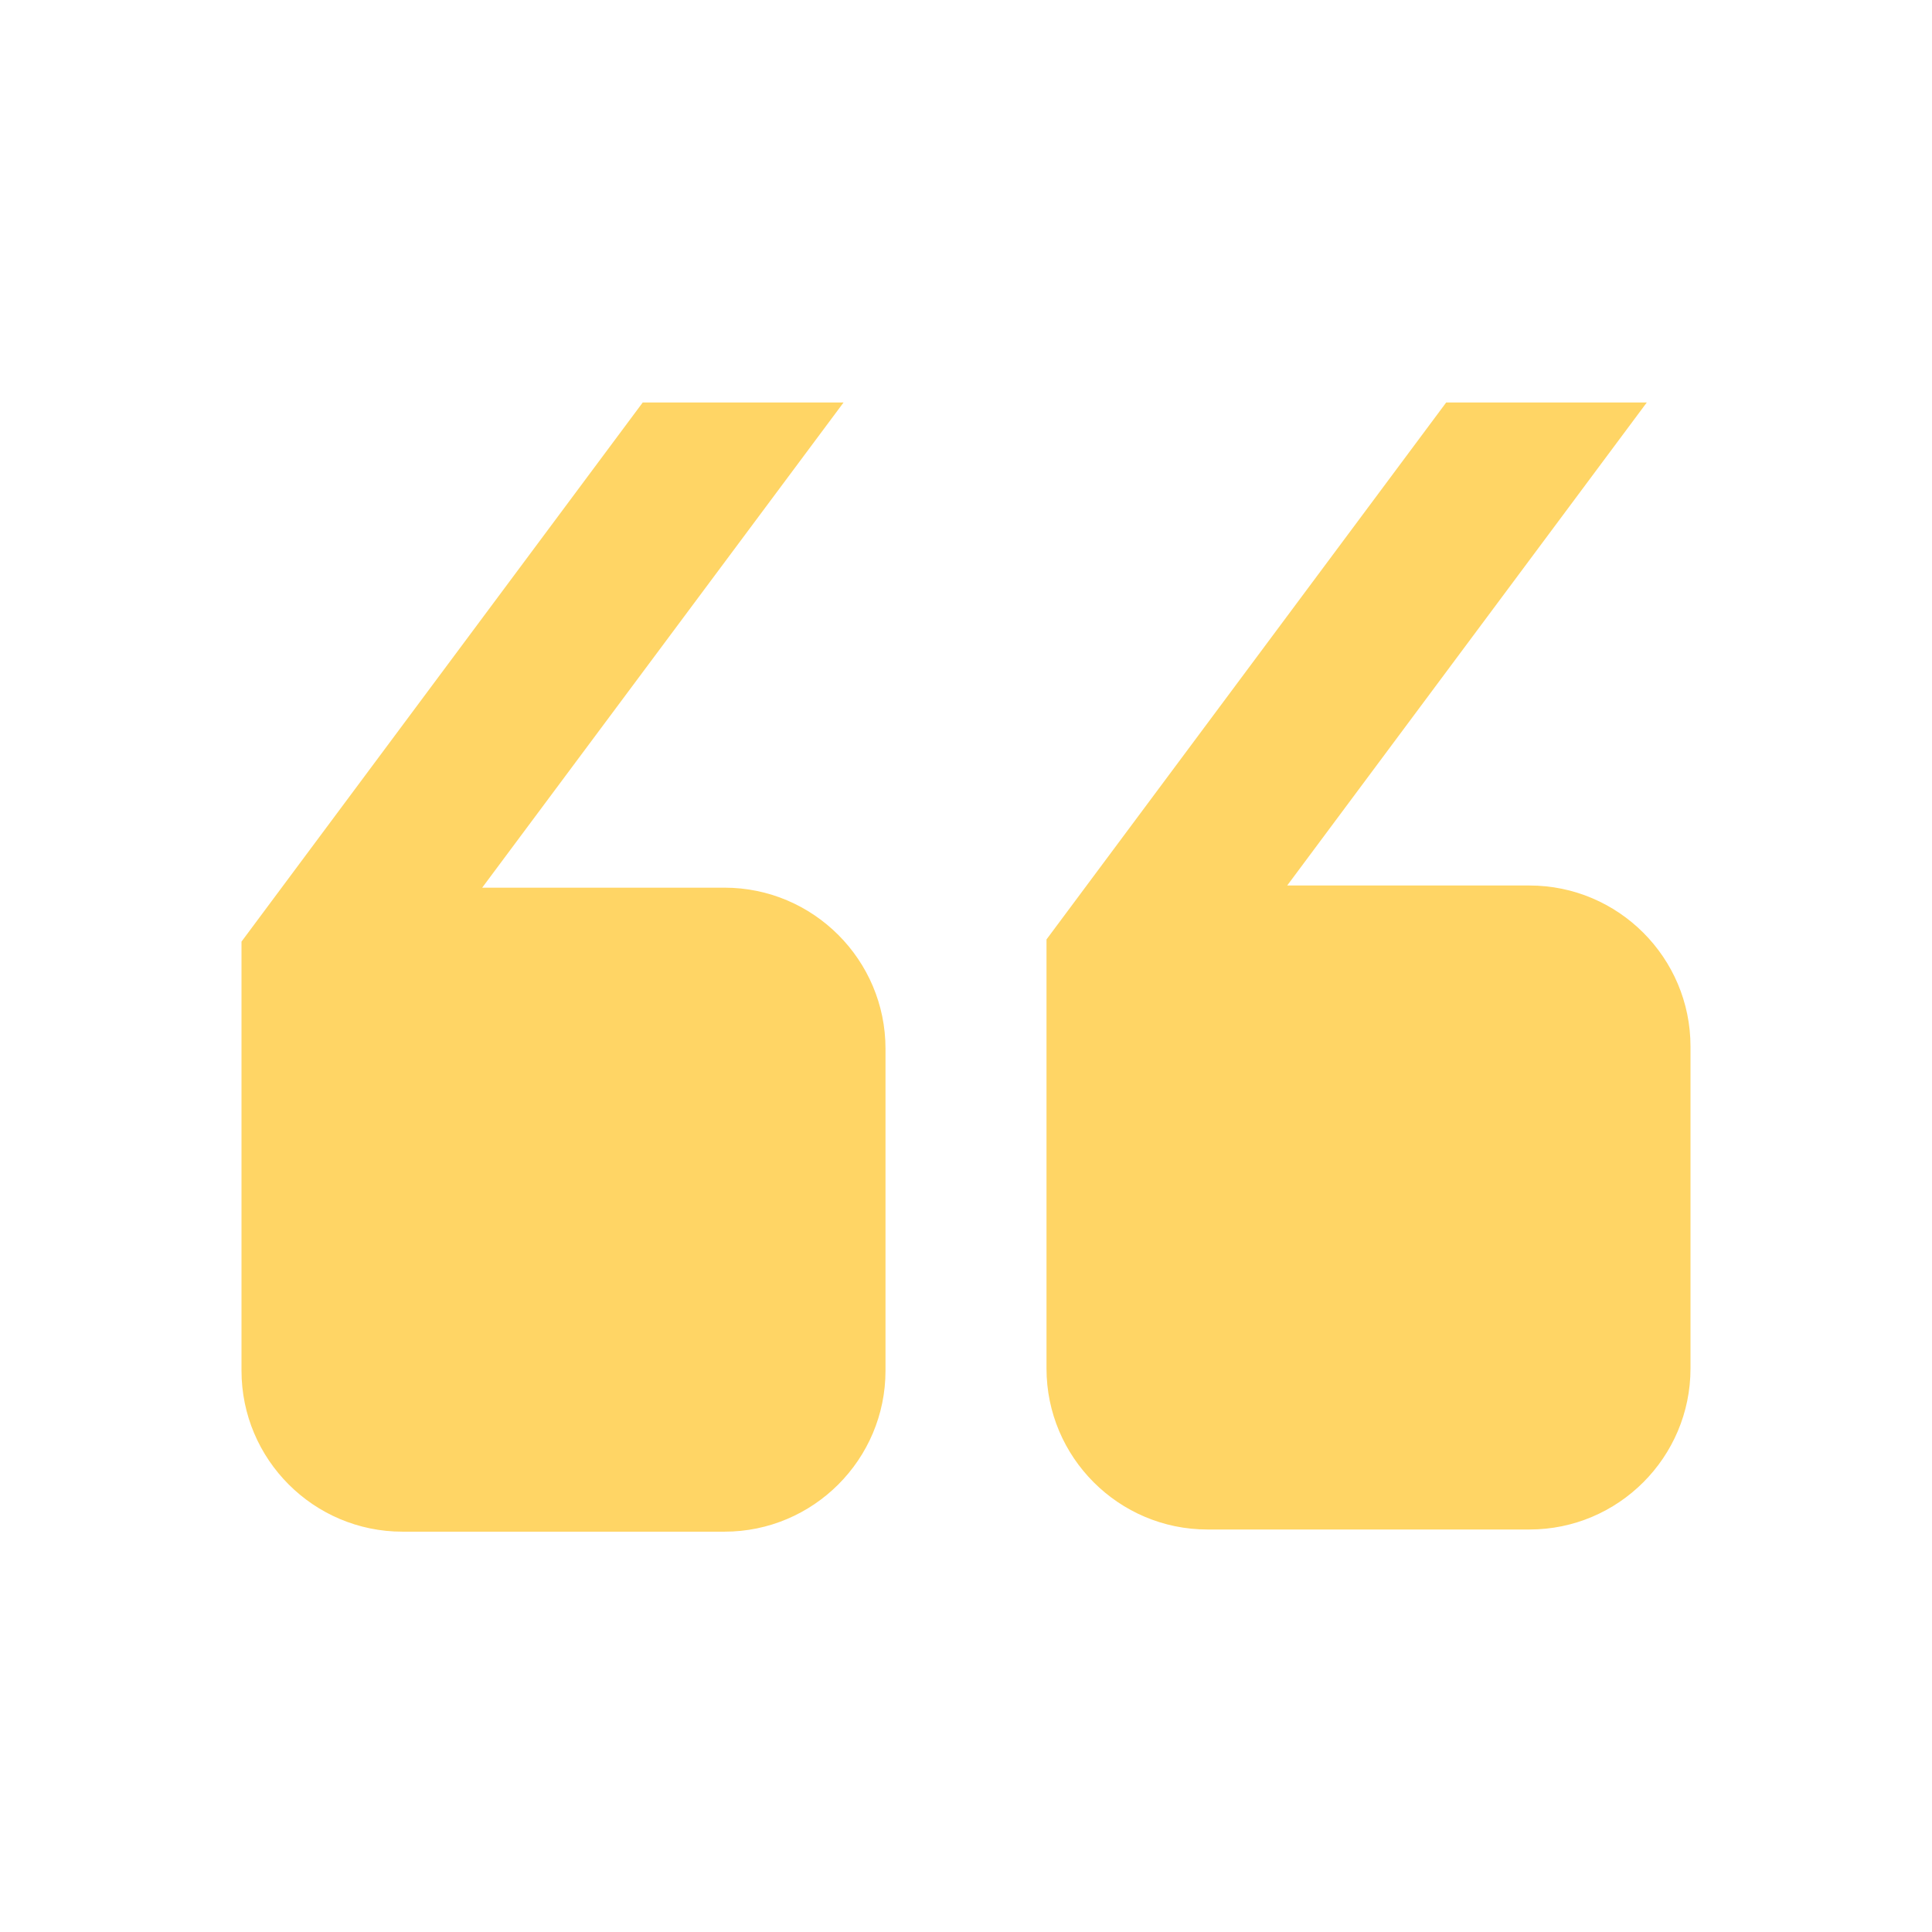﻿<?xml version="1.0" encoding="utf-8"?>
<svg xmlns="http://www.w3.org/2000/svg" viewBox="0 0 24 24" width="480" height="480">
  <path d="M7.984 5L3 11.697L3 12.027L3 14.027L3 17.027C3 18.13 3.897 19.027 5 19.027L9 19.027C10.103 19.027 11 18.13 11 17.027L11 13.027C11 11.925 10.103 11.027 9 11.027L5.99 11.027L10.479 5L7.984 5 z M 17.965 5L13 11.67L13 12L13 14L13 17C13 18.103 13.897 19 15 19L19 19C20.103 19 21 18.103 21 17L21 13C21 11.897 20.103 11 19 11L15.99 11L20.457 5L17.965 5 z" fill="#FFD565" />
</svg>